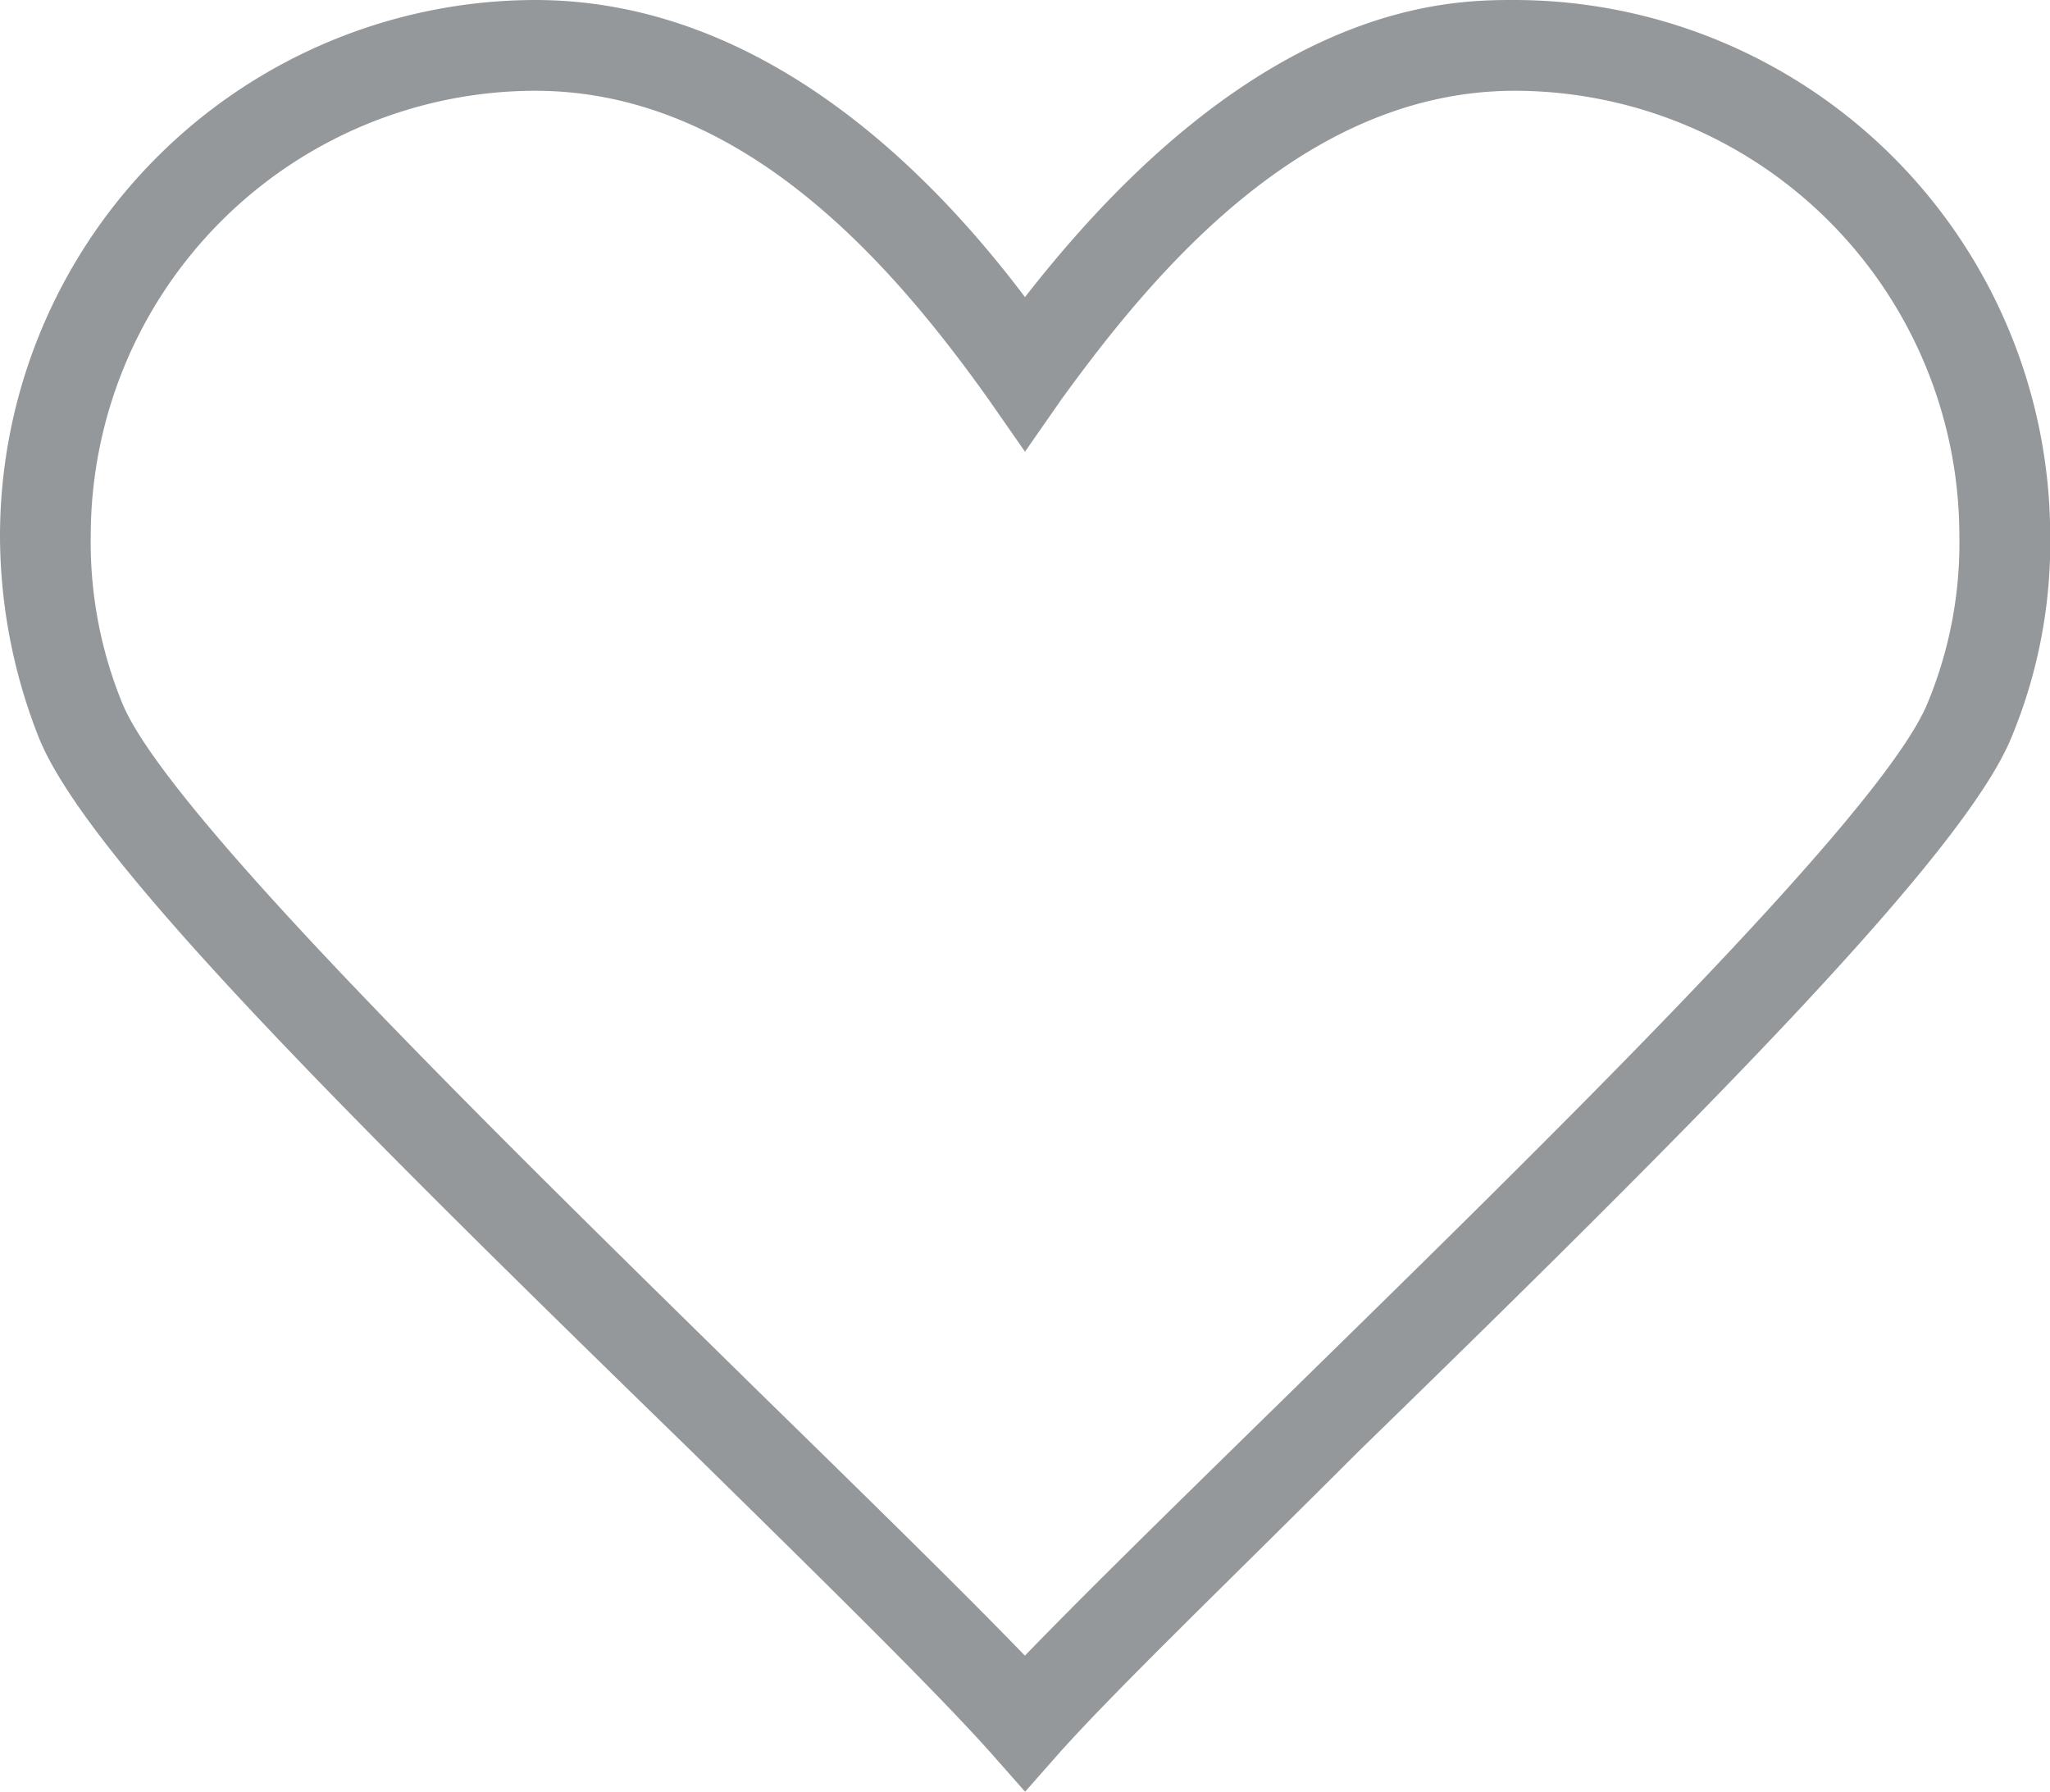 <svg xmlns="http://www.w3.org/2000/svg" viewBox="1248.229 4240.818 19.922 17.41">
  <defs>
    <style>
      .cls-1 {
        fill: #95989a;
      }
    </style>
  </defs>
  <g id="noun_1232905_cc" transform="translate(1248.229 4240.818)">
    <g id="Group_13" data-name="Group 13" transform="translate(0 0)">
      <path id="Path_6" data-name="Path 6" class="cls-1" d="M19.521,10c-.639,0-2.512,0-4.76,2.887C13.946,11.807,12.293,10,10,10a5.211,5.211,0,0,0-5.2,5.2,5.352,5.352,0,0,0,.375,1.961c.463,1.168,3.041,3.724,6.347,6.942,1.256,1.234,2.358,2.314,2.909,2.931l.331.375.331-.375c.551-.617,1.653-1.675,2.909-2.931,3.306-3.218,5.884-5.8,6.347-6.942a4.934,4.934,0,0,0,.375-1.961A5.211,5.211,0,0,0,19.521,10Zm4.011,6.832c-.441,1.08-3.746,4.3-6.149,6.655-1.058,1.036-2.005,1.961-2.623,2.6-.617-.639-1.565-1.565-2.623-2.6-2.4-2.358-5.708-5.576-6.149-6.655A4.128,4.128,0,0,1,5.682,15.2,4.326,4.326,0,0,1,10,10.882c2.028,0,3.482,1.7,4.408,3l.353.507.353-.507c.926-1.278,2.38-3,4.408-3A4.326,4.326,0,0,1,23.841,15.2,4.055,4.055,0,0,1,23.532,16.832Z" transform="translate(-4.8 -10)"/>
    </g>
  </g>
</svg>
